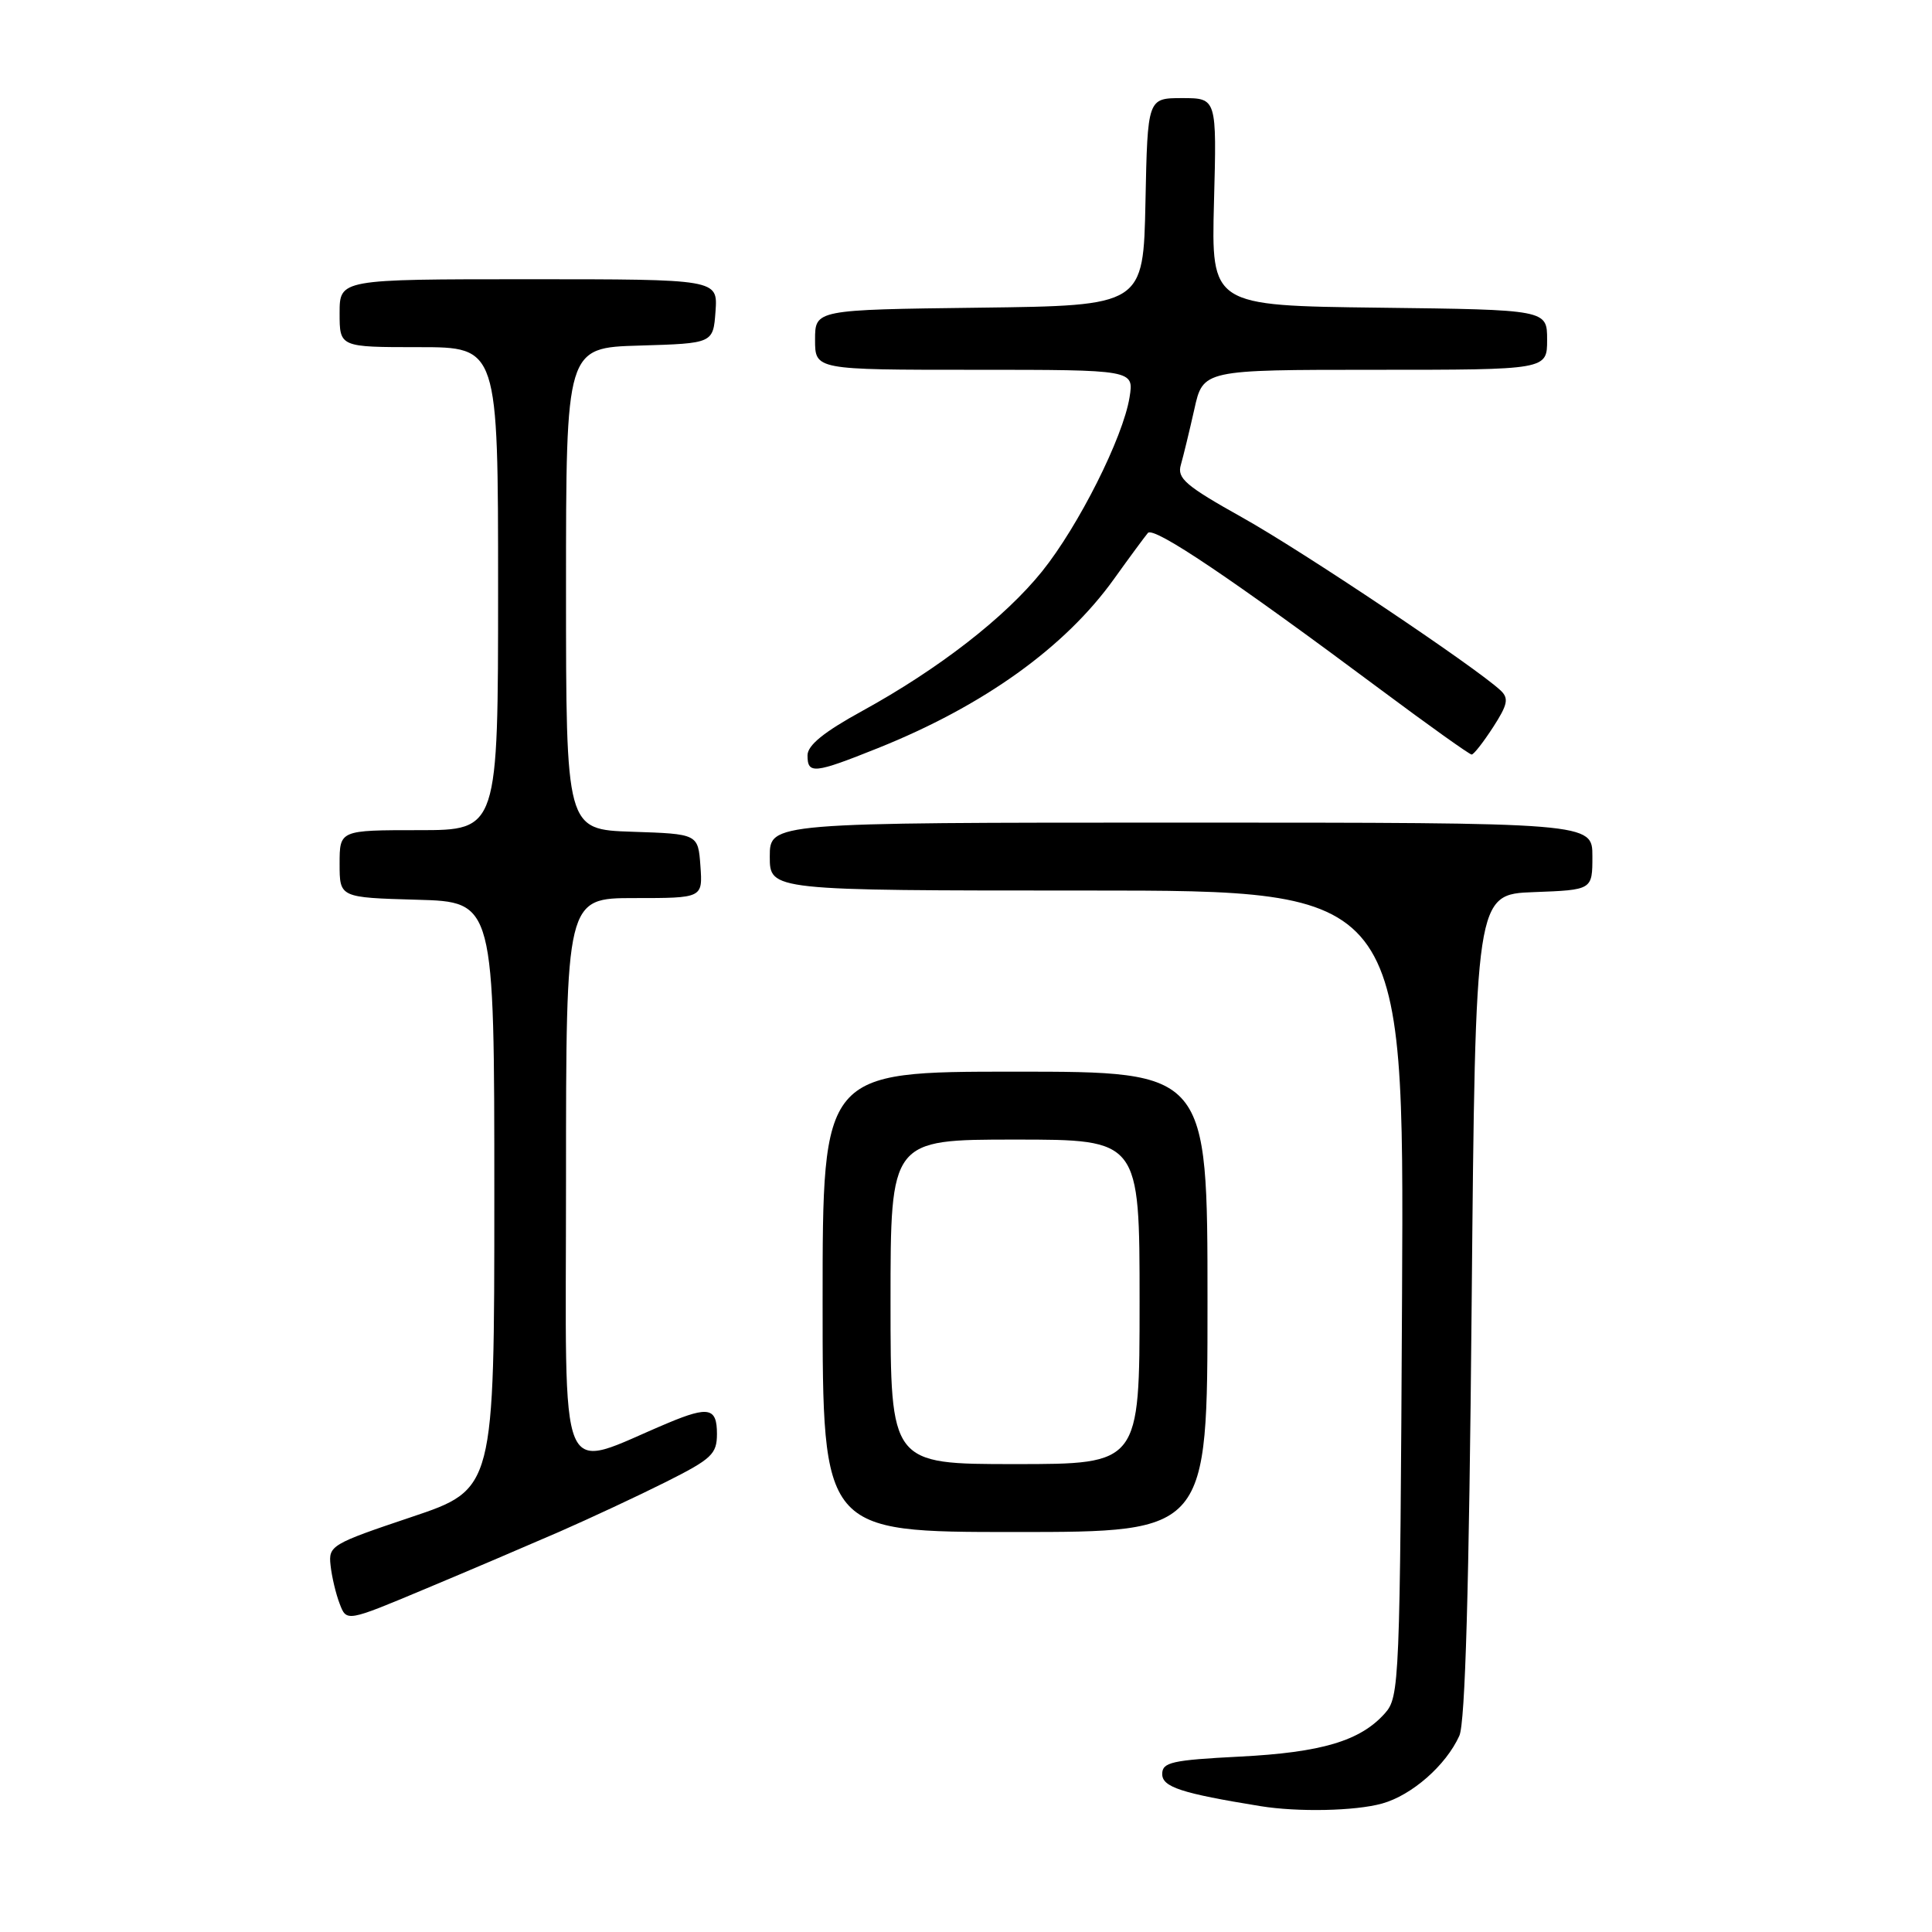 <?xml version="1.0" encoding="UTF-8" standalone="no"?>
<!DOCTYPE svg PUBLIC "-//W3C//DTD SVG 1.1//EN" "http://www.w3.org/Graphics/SVG/1.1/DTD/svg11.dtd" >
<svg xmlns="http://www.w3.org/2000/svg" xmlns:xlink="http://www.w3.org/1999/xlink" version="1.1" viewBox="0 0 256 256">
 <g >
 <path fill="currentColor"
d=" M 183.13 238.98 C 187.08 237.88 191.59 233.93 193.37 230.00 C 194.15 228.28 194.66 210.44 195.00 173.00 C 195.50 118.50 195.50 118.50 203.25 118.21 C 211.00 117.92 211.00 117.92 211.00 113.46 C 211.00 109.00 211.00 109.00 156.50 109.00 C 102.00 109.00 102.00 109.00 102.00 113.50 C 102.00 118.00 102.00 118.00 144.03 118.00 C 186.05 118.00 186.05 118.00 185.78 171.40 C 185.51 223.17 185.44 224.86 183.50 227.03 C 180.25 230.68 175.12 232.21 164.25 232.76 C 155.27 233.22 154.00 233.51 154.00 235.07 C 154.00 236.79 156.52 237.62 167.00 239.32 C 171.97 240.13 179.57 239.97 183.13 238.98 Z  M 74.11 202.97 C 78.17 201.19 84.54 198.22 88.25 196.36 C 94.32 193.31 95.00 192.67 95.00 189.99 C 95.00 186.55 93.91 186.30 88.57 188.53 C 73.60 194.79 75.00 198.11 75.00 156.49 C 75.00 119.00 75.00 119.00 84.06 119.00 C 93.11 119.00 93.11 119.00 92.81 114.75 C 92.50 110.50 92.50 110.50 83.75 110.21 C 75.00 109.92 75.00 109.92 75.00 78.00 C 75.00 46.07 75.00 46.07 84.75 45.79 C 94.50 45.50 94.50 45.50 94.81 41.25 C 95.11 37.00 95.11 37.00 70.06 37.00 C 45.00 37.00 45.00 37.00 45.00 41.50 C 45.00 46.00 45.00 46.00 55.50 46.00 C 66.00 46.00 66.00 46.00 66.00 78.00 C 66.00 110.00 66.00 110.00 55.50 110.00 C 45.00 110.00 45.00 110.00 45.00 114.47 C 45.00 118.93 45.00 118.93 55.25 119.22 C 65.50 119.50 65.50 119.50 65.50 158.42 C 65.50 197.33 65.50 197.33 54.50 201.02 C 43.90 204.58 43.51 204.81 43.80 207.41 C 43.96 208.90 44.50 211.20 45.01 212.51 C 45.92 214.91 45.92 214.91 56.32 210.55 C 62.04 208.16 70.04 204.74 74.11 202.97 Z  M 160.00 172.50 C 160.00 142.00 160.00 142.00 134.50 142.00 C 109.00 142.00 109.00 142.00 109.00 172.50 C 109.00 203.00 109.00 203.00 134.50 203.00 C 160.00 203.00 160.00 203.00 160.00 172.50 Z  M 116.33 99.13 C 130.33 93.52 141.14 85.77 147.63 76.69 C 149.67 73.84 151.69 71.11 152.10 70.62 C 152.88 69.72 163.19 76.65 183.00 91.42 C 189.32 96.13 194.72 99.98 195.00 99.98 C 195.28 99.98 196.55 98.35 197.84 96.36 C 199.78 93.36 199.95 92.54 198.84 91.49 C 195.55 88.41 172.61 73.04 164.64 68.59 C 157.08 64.36 155.94 63.38 156.47 61.59 C 156.80 60.44 157.60 57.14 158.25 54.25 C 159.41 49.00 159.41 49.00 182.21 49.00 C 205.00 49.00 205.00 49.00 205.00 45.02 C 205.00 41.04 205.00 41.04 182.75 40.77 C 160.50 40.50 160.50 40.50 160.86 26.75 C 161.23 13.00 161.23 13.00 156.64 13.00 C 152.06 13.00 152.06 13.00 151.78 26.75 C 151.50 40.50 151.50 40.50 129.75 40.77 C 108.00 41.04 108.00 41.04 108.00 45.02 C 108.00 49.00 108.00 49.00 129.13 49.00 C 150.26 49.00 150.26 49.00 149.67 52.65 C 148.81 57.98 142.91 69.70 138.09 75.70 C 133.17 81.82 124.38 88.64 114.26 94.20 C 109.17 96.99 107.00 98.75 107.00 100.09 C 107.00 102.61 107.87 102.52 116.33 99.13 Z  M 118.00 172.50 C 118.00 151.00 118.00 151.00 134.50 151.00 C 151.00 151.00 151.00 151.00 151.00 172.50 C 151.00 194.00 151.00 194.00 134.50 194.00 C 118.00 194.00 118.00 194.00 118.00 172.50 Z "/>
</g>
</svg>